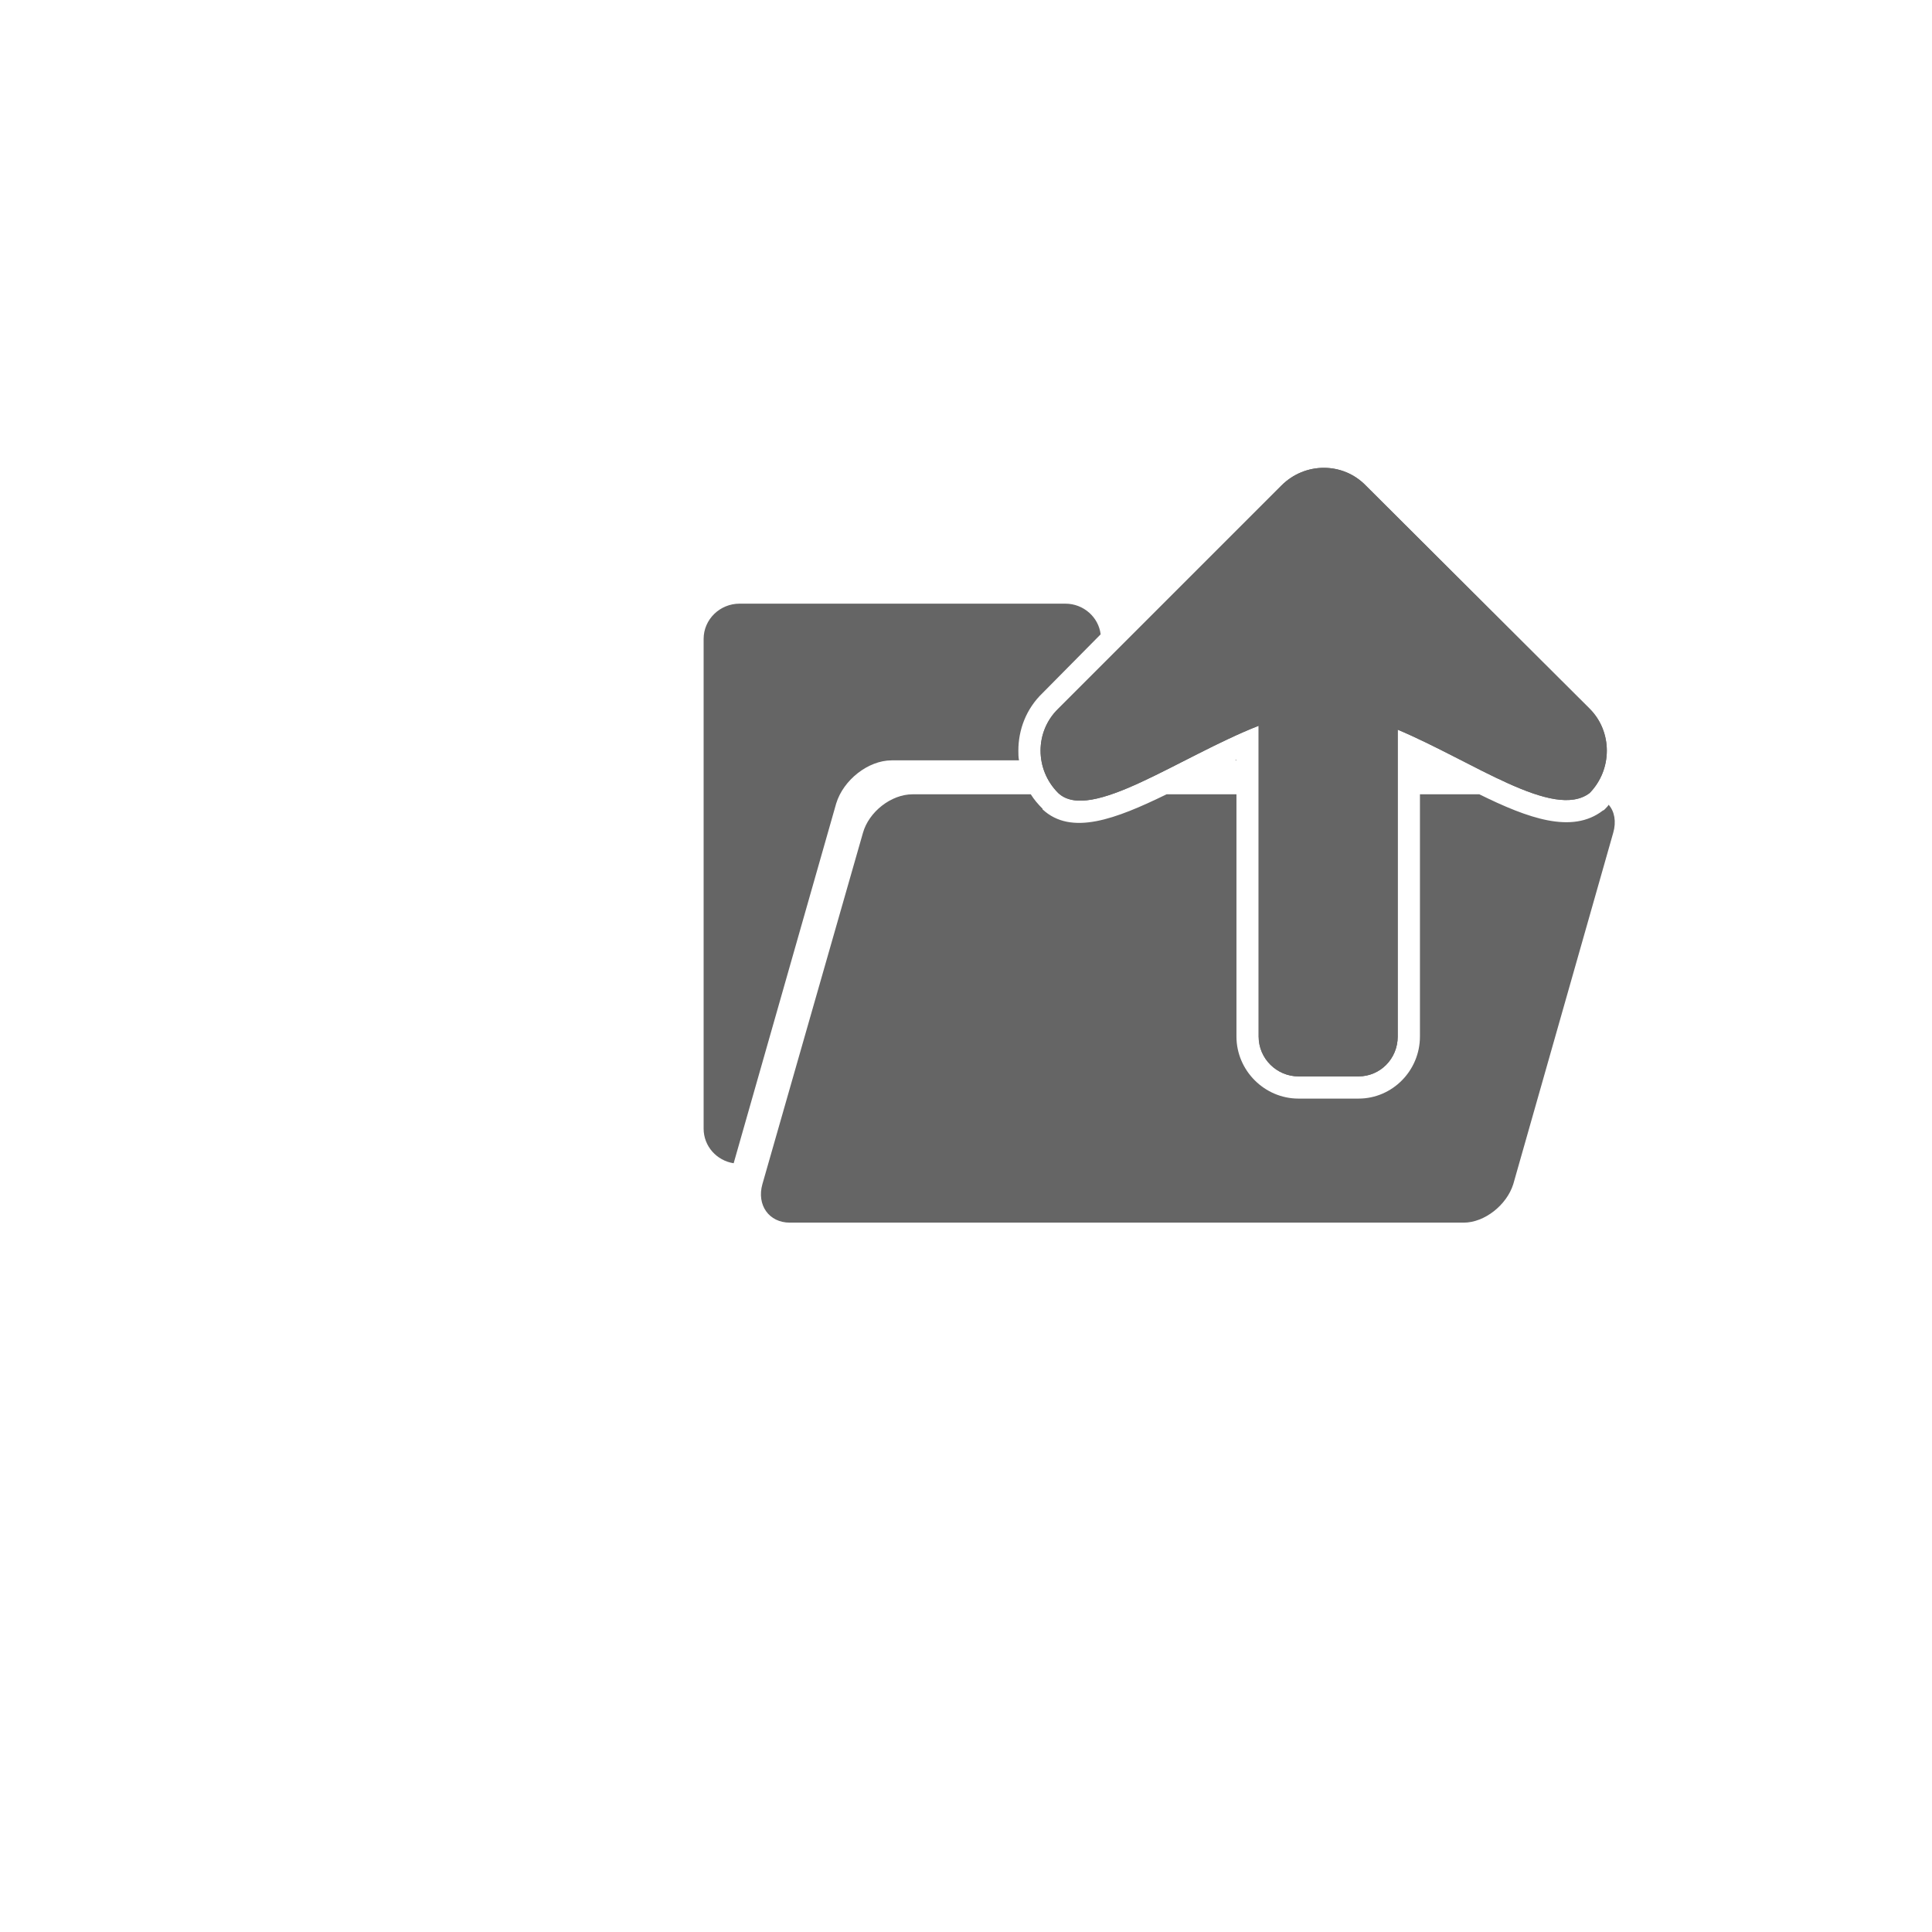 <?xml version="1.0" encoding="UTF-8" standalone="no" ?>
<!DOCTYPE svg PUBLIC "-//W3C//DTD SVG 1.1//EN" "http://www.w3.org/Graphics/SVG/1.1/DTD/svg11.dtd">
<svg xmlns="http://www.w3.org/2000/svg" xmlns:xlink="http://www.w3.org/1999/xlink" version="1.1" width="48" height="48" viewBox="0 14 40 25" xml:space="preserve">
<desc>Created with Fabric.js 4.2.0</desc>
<defs>
</defs>
<rect x="0" y="0" width="100%" height="100%" fill="transparent"></rect>
<g transform="matrix(1 0 0 1 24 24)" id="f26f241c-263a-4955-b947-4d5ab68e1868"  >
<rect style="stroke: none; stroke-width: 1; stroke-dasharray: none; stroke-linecap: butt; stroke-dashoffset: 0; stroke-linejoin: miter; stroke-miterlimit: 4; fill: rgb(255,255,255); fill-opacity: 0; fill-rule: nonzero; opacity: 1; visibility: hidden;" vector-effect="non-scaling-stroke"  x="-24" y="-24" rx="0" ry="0" width="48" height="48" />
</g>
<g transform="matrix(Infinity NaN NaN Infinity 0 0)" id="bf94edea-a878-4a03-b54b-bd8ef52e5cc8"  >
</g>
<g transform="matrix(0.26 0 0 0.26 24 24)"  >
<g style="" vector-effect="non-scaling-stroke"   >
		<g transform="matrix(1 0 0 1 -15.06 3.04)"  >
<path style="stroke: none; stroke-width: 1; stroke-dasharray: none; stroke-linecap: butt; stroke-dashoffset: 0; stroke-linejoin: miter; stroke-miterlimit: 4; fill: rgb(101,101,101); fill-rule: nonzero; opacity: 1;" vector-effect="non-scaling-stroke"  transform=" translate(-34.94, -53.04)" d="M 16.583 30.762 L 42.528 30.762 C 43.985 30.762 45.179 31.853 45.337 33.205 L 40.709 37.884 C 39.409 39.133 38.785 40.797 38.785 42.461 C 38.785 42.721 38.785 42.981 38.837 43.24 L 28.698 43.24 C 26.826 43.24 24.85 44.801 24.279 46.672 L 16.114 75.322 C 14.763 75.114 13.722 73.969 13.722 72.565 L 13.722 33.569 C 13.723 32.008 15.023 30.762 16.583 30.762 z M 56.151 43.24 L 56.047 43.24 L 56.151 43.188 L 56.151 43.24 z" stroke-linecap="round" />
</g>
		<g transform="matrix(1 0 0 1 2.28 13)"  >
<path style="stroke: none; stroke-width: 1; stroke-dasharray: none; stroke-linecap: butt; stroke-dashoffset: 0; stroke-linejoin: miter; stroke-miterlimit: 4; fill: rgb(101,101,101); fill-rule: nonzero; opacity: 1;" vector-effect="non-scaling-stroke"  transform=" translate(-52.28, -63)" d="M 86.153 49.011 L 78.196 76.984 C 77.676 78.648 75.909 80.052 74.245 80.052 L 20.585 80.052 C 18.923 80.052 17.934 78.648 18.403 76.984 L 26.41 49.011 C 26.878 47.347 28.646 45.943 30.362 45.943 L 39.774 45.943 C 40.034 46.36 40.345 46.724 40.709 47.088 L 40.709 47.14 C 42.997 49.271 46.532 47.919 50.588 45.943 L 56.152 45.943 L 56.152 65.234 C 56.152 67.939 58.387 70.174 61.09 70.174 L 65.874 70.174 C 68.577 70.174 70.763 67.939 70.763 65.234 L 70.763 45.943 L 75.493 45.943 C 79.393 47.867 82.877 49.115 85.32 47.243 L 85.424 47.191 L 85.528 47.087 C 85.632 46.983 85.736 46.879 85.788 46.775 C 86.258 47.295 86.411 48.128 86.153 49.011 z" stroke-linecap="round" />
</g>
		<g transform="matrix(1 0 0 1 13.1 -5.82)"  >
<path style="stroke: none; stroke-width: 1; stroke-dasharray: none; stroke-linecap: butt; stroke-dashoffset: 0; stroke-linejoin: miter; stroke-miterlimit: 4; fill: rgb(101,101,101); fill-rule: nonzero; opacity: 1;" vector-effect="non-scaling-stroke"  transform=" translate(-63.1, -44.18)" d="M 84.28 45.839 C 86.099 43.967 86.099 40.952 84.28 39.132 L 66.445 21.35 C 64.626 19.478 61.611 19.478 59.739 21.35 L 41.957 39.132 C 40.085 40.952 40.085 43.967 41.957 45.839 C 44.504 48.233 51.574 42.98 57.919 40.485 L 57.919 65.234 C 57.919 67.002 59.374 68.406 61.09 68.406 L 65.874 68.406 C 67.591 68.406 68.993 67.002 68.993 65.234 L 68.993 40.796 C 75.026 43.344 81.421 48.024 84.28 45.839 z" stroke-linecap="round" />
</g>
		<g transform="matrix(1 0 0 1 13.1 -5.82)"  >
<path style="stroke: none; stroke-width: 1; stroke-dasharray: none; stroke-linecap: butt; stroke-dashoffset: 0; stroke-linejoin: miter; stroke-miterlimit: 4; fill: rgb(101,101,101); fill-rule: nonzero; opacity: 1;" vector-effect="non-scaling-stroke"  transform=" translate(-63.1, -44.18)" d="M 84.28 45.839 C 86.099 43.967 86.099 40.952 84.28 39.132 L 66.445 21.35 C 64.626 19.478 61.611 19.478 59.739 21.35 L 41.957 39.132 C 40.085 40.952 40.085 43.967 41.957 45.839 C 44.504 48.233 51.574 42.98 57.919 40.485 L 57.919 65.234 C 57.919 67.002 59.374 68.406 61.09 68.406 L 65.874 68.406 C 67.591 68.406 68.993 67.002 68.993 65.234 L 68.993 40.796 C 75.026 43.344 81.421 48.024 84.28 45.839 z" stroke-linecap="round" />
</g>
</g>
</g>
</svg>